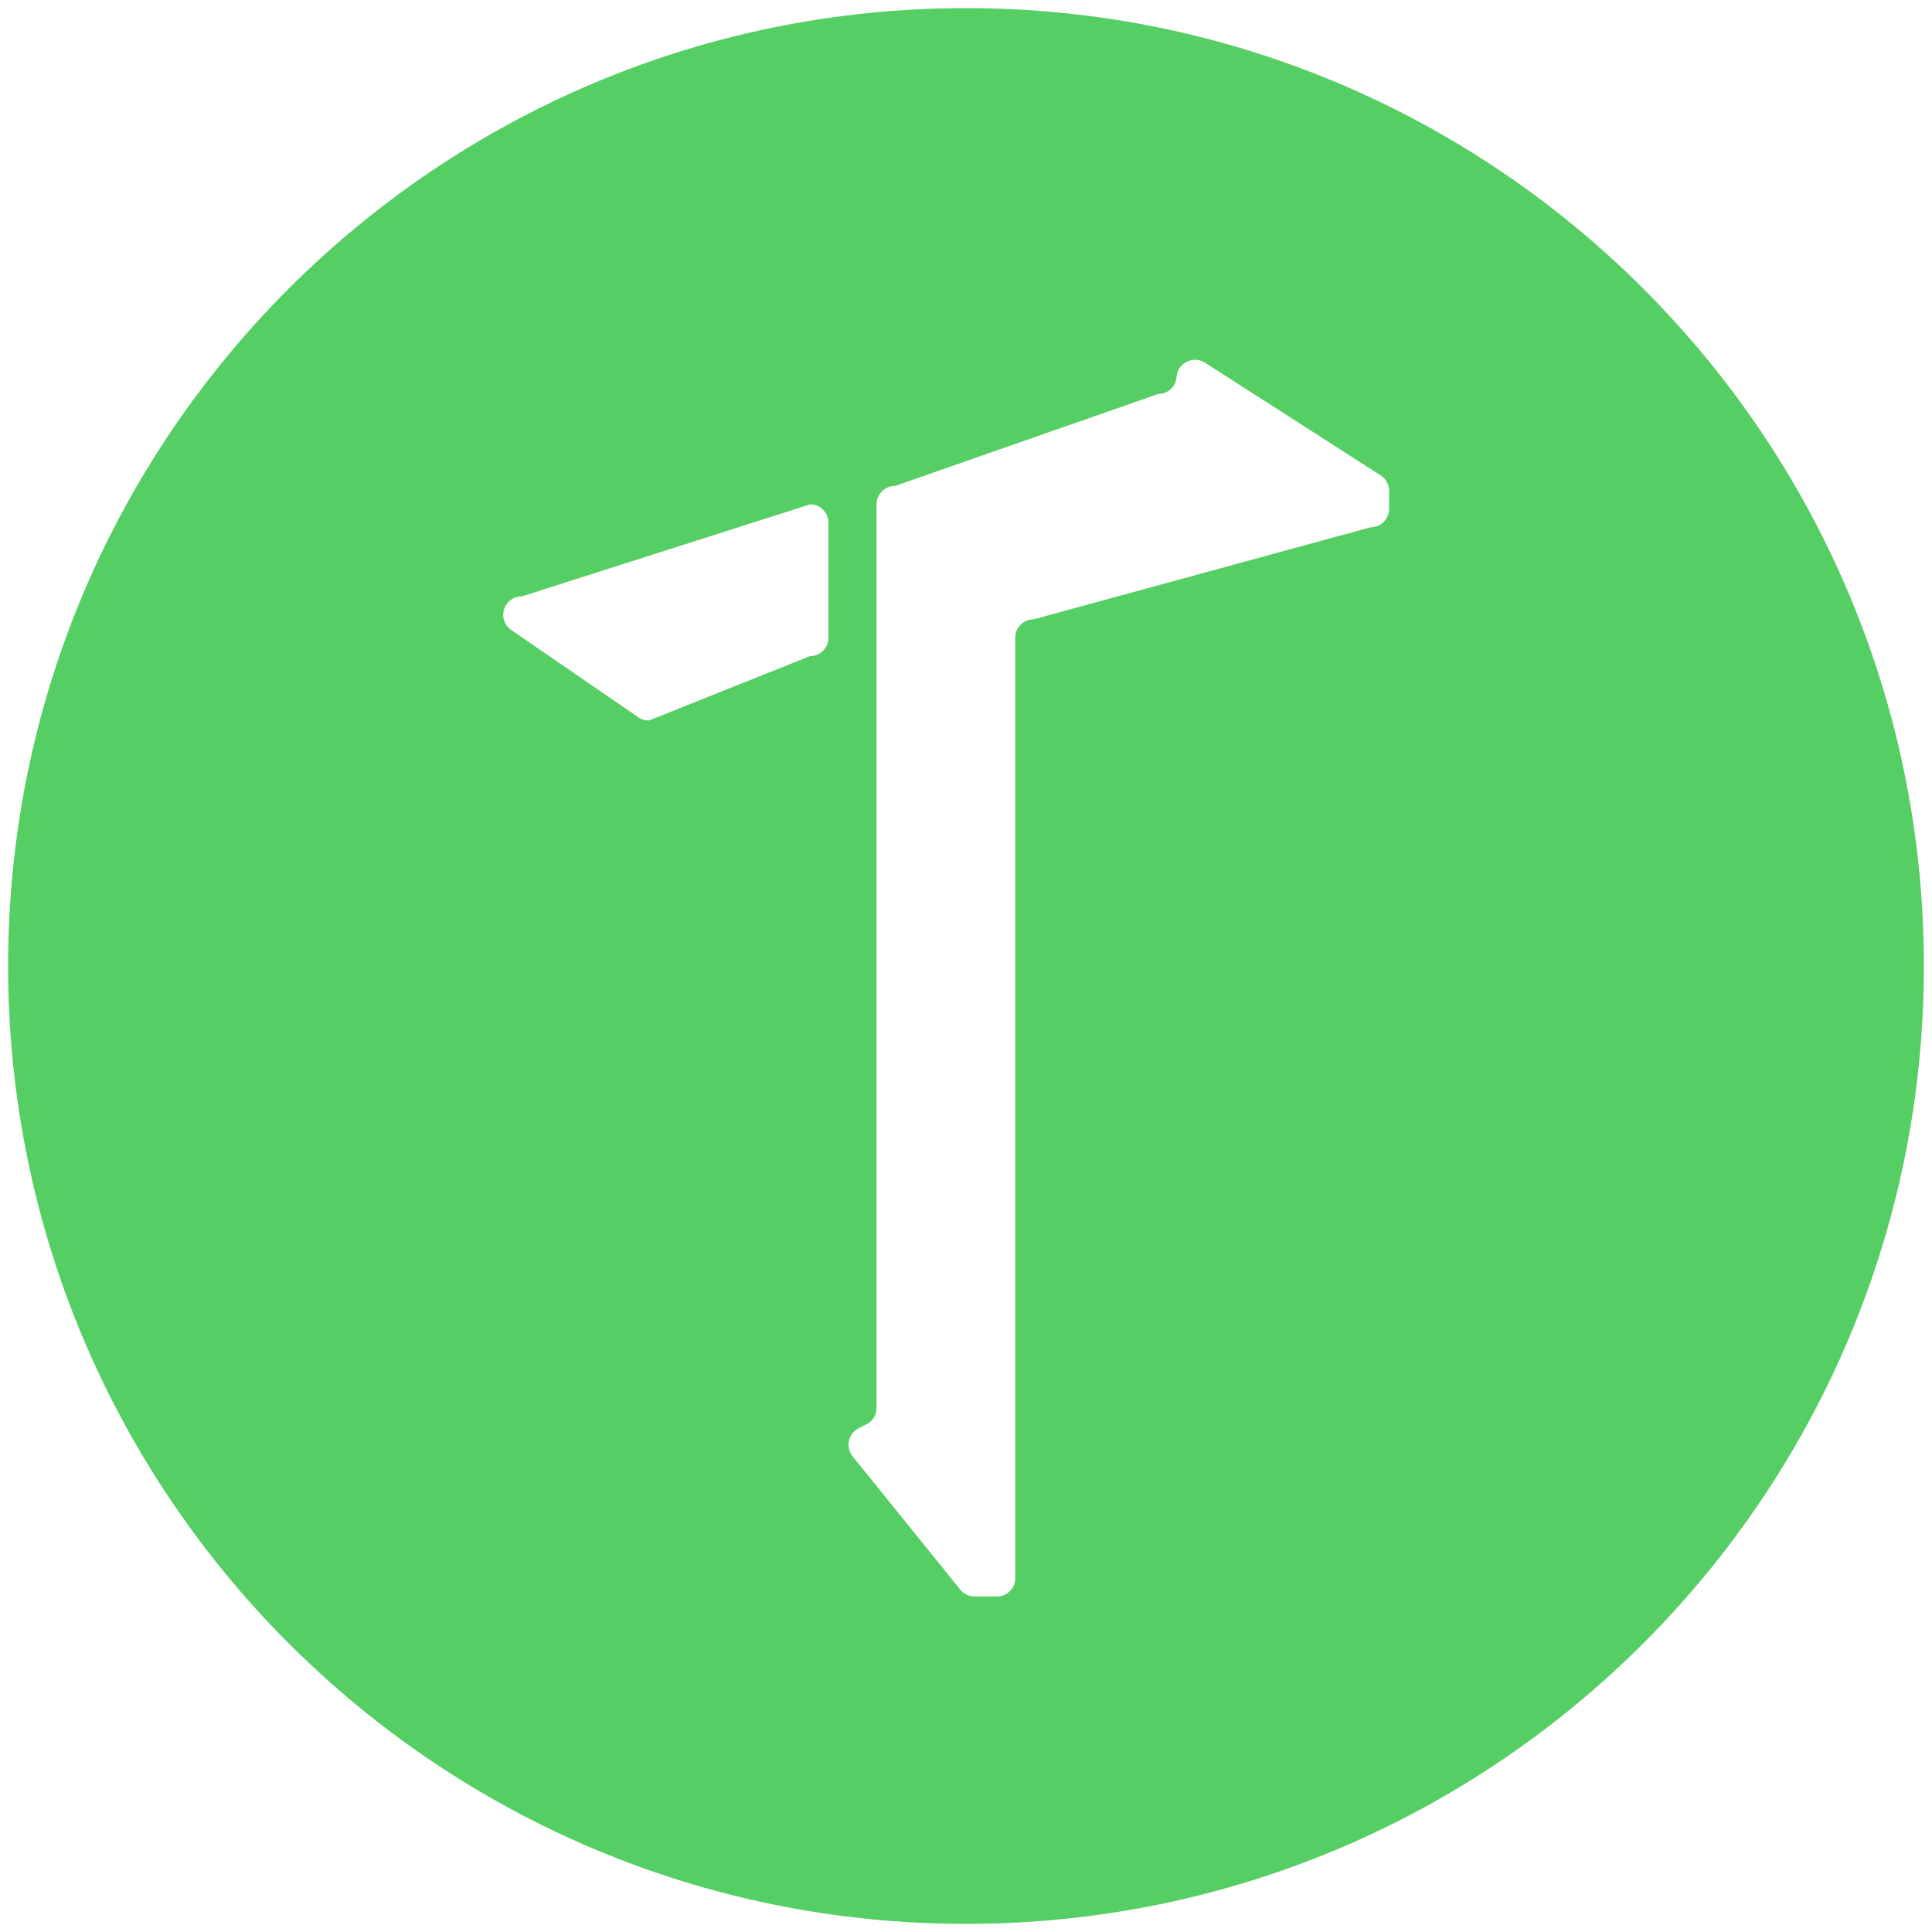 <?xml version="1.0" standalone="no"?><!DOCTYPE svg PUBLIC "-//W3C//DTD SVG 1.1//EN" "http://www.w3.org/Graphics/SVG/1.1/DTD/svg11.dtd"><svg t="1539797128017" class="icon" style="" viewBox="0 0 1024 1024" version="1.1" xmlns="http://www.w3.org/2000/svg" p-id="1233" xmlns:xlink="http://www.w3.org/1999/xlink" width="16" height="16"><defs><style type="text/css"></style></defs><path d="M512 4.302C231.609 4.302 4.302 231.609 4.302 512S231.609 1019.698 512 1019.698 1019.698 792.391 1019.698 512 792.391 4.302 512 4.302z m-72.933 333.701c0 2.722-0.907 4.991-2.836 6.919-1.928 1.928-4.197 2.836-6.919 2.836l-85.41 34.141c-1.928 0-3.516-0.454-5.218-1.475l-67.375-46.278c-3.743-2.382-5.444-6.692-4.197-11.002 1.248-4.31 4.991-7.032 9.414-7.032l152.786-48.773c2.722 0 4.991 0.907 6.919 2.836 1.928 1.928 2.836 4.197 2.836 6.919v60.91z m297.178-68.283c0 5.444-4.424 9.755-9.755 9.755l-178.647 48.773c-5.444 0-9.755 4.424-9.755 9.755V836.4c0 2.722-0.907 4.991-2.836 6.919-1.928 1.928-4.197 2.836-6.919 2.836H516.537c-3.063 0-5.671-1.248-7.6-3.63L451.884 771.861c-2.382-3.063-2.836-6.806-1.248-10.322 1.701-3.516 4.991-5.558 8.847-5.558h-4.65c5.444 0 9.755-4.424 9.755-9.755V267.339c0-2.722 0.907-4.991 2.836-6.919 1.928-1.928 4.197-2.836 6.919-2.836l139.515-48.773c5.444 0 9.755-4.31 9.755-9.755v1.361c0-3.63 1.815-6.806 5.104-8.507 3.289-1.815 6.919-1.588 9.982 0.34l93.01 59.662c2.836 1.815 4.537 4.764 4.537 8.167v9.641z" p-id="1234" fill="#55ce63"></path></svg>